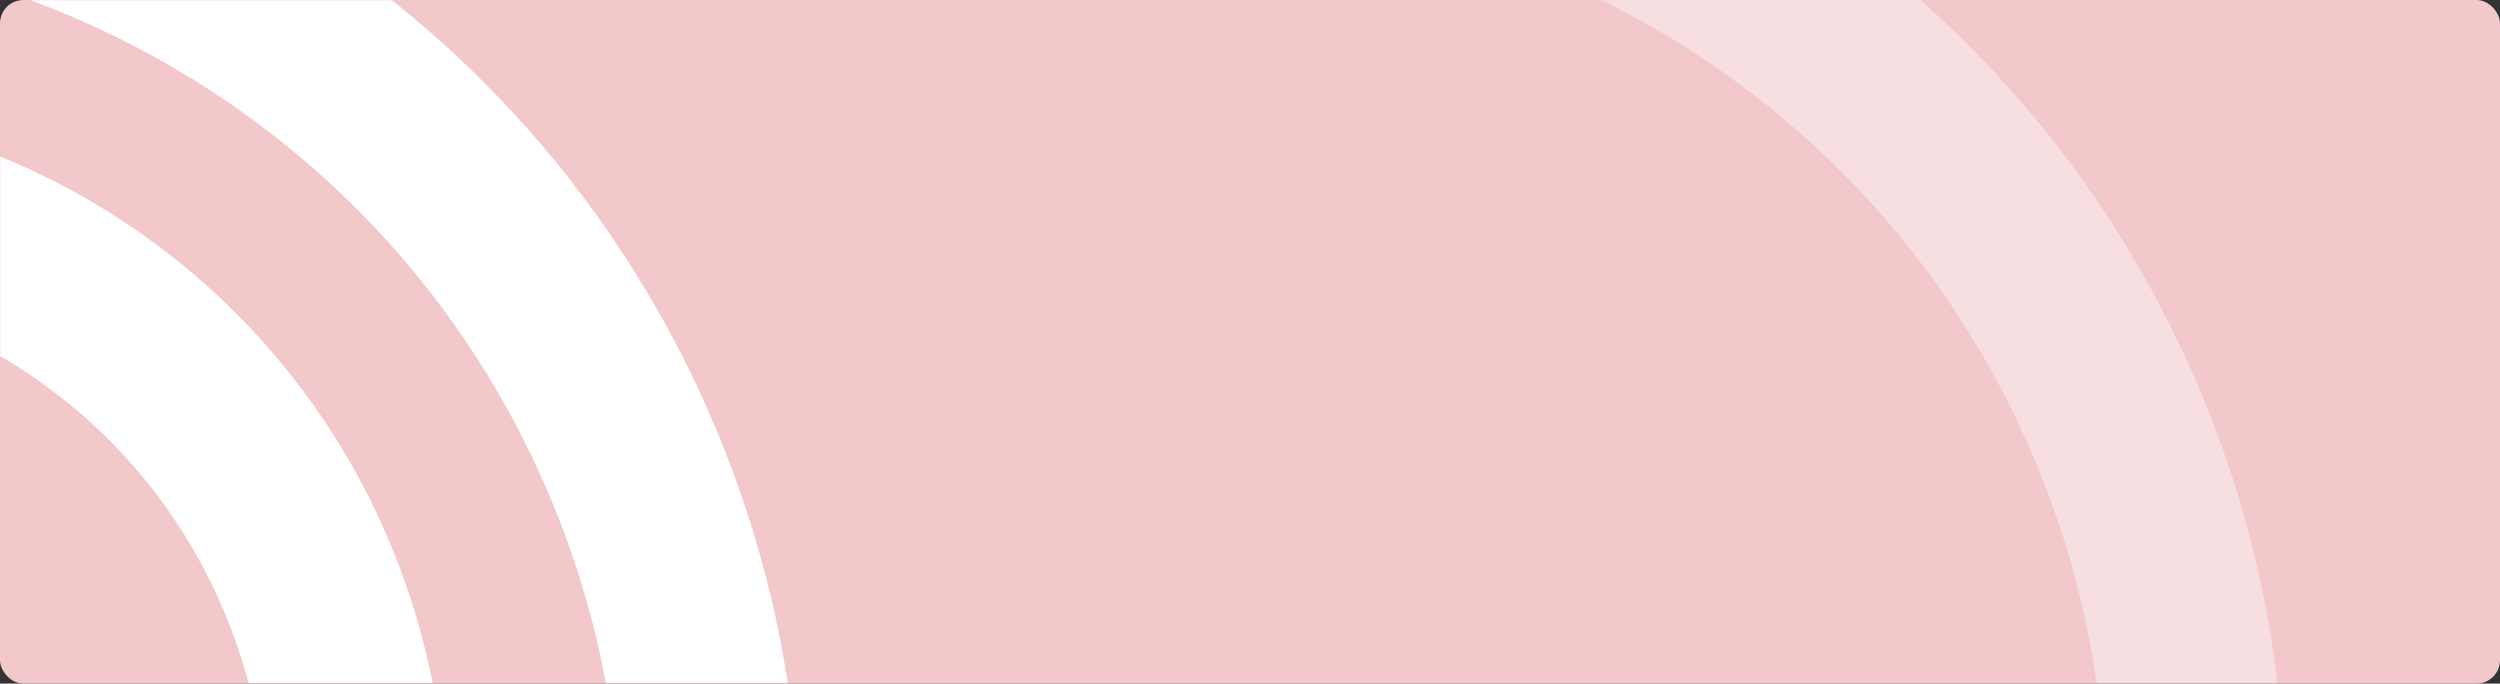 <svg width="1280" height="350" viewBox="0 0 1280 350" fill="none" xmlns="http://www.w3.org/2000/svg">
<rect x="0" y="0" width="1280" height="350" fill="#333333" stroke="none"/>
<rect width="1280" height="350" rx="12" fill="#F2C8CB"/>
<mask id="mask0" mask-type="alpha" maskUnits="userSpaceOnUse" x="0" y="0" width="1280" height="350">
<rect width="1280" height="350" rx="12" fill="#EBF2F9"/>
</mask>
<g mask="url(#mask0)">
<path d="M-126.333 -28.275L-170.92 -119.867C-100.679 -123.219 -31.13 -113.056 34.047 -90.824C157.786 -48.681 266.354 36.982 335.145 156.131C346.753 176.237 357.223 197.278 366.43 219.204C390.957 277.586 404.719 337.883 408.623 397.806L317.857 442.004C319.009 379.663 307.471 316.086 281.735 254.776C274.026 236.412 265.275 218.833 255.592 202.062C198.267 102.772 107.833 31.382 4.427 -3.869C-37.56 -18.152 -81.575 -26.48 -126.333 -28.275Z" fill="white"/>
<path opacity="0.4" d="M633.807 -47.275L589.22 -138.867C659.461 -142.218 729.009 -132.056 794.187 -109.823C917.926 -67.681 1026.49 17.982 1095.28 137.132C1106.89 157.237 1117.36 178.279 1126.57 200.204C1151.1 258.586 1164.86 318.883 1168.76 378.807L1078 423.004C1079.15 360.663 1067.61 297.087 1041.88 235.776C1034.17 217.412 1025.41 199.833 1015.73 183.062C958.406 83.772 867.972 12.382 764.566 -22.869C722.58 -37.151 678.564 -45.479 633.807 -47.275Z" fill="white"/>
<path d="M131.187 472.864C141.427 421.004 136.877 365.822 114.838 313.303C110.241 302.351 105.033 291.877 99.266 281.89L99.262 281.883C68.635 228.835 22.133 189.176 -31.634 166.431L-85.039 56.729C-63.064 60.001 -41.497 65.254 -20.623 72.382C61.3 100.269 133.237 157.025 178.82 235.96C186.507 249.274 193.438 263.217 199.532 277.731C228.4 346.404 234.763 419.188 221.94 487.418C190.547 497.347 156.929 491.328 131.187 472.864Z" fill="white"/>
</g>
</svg>
